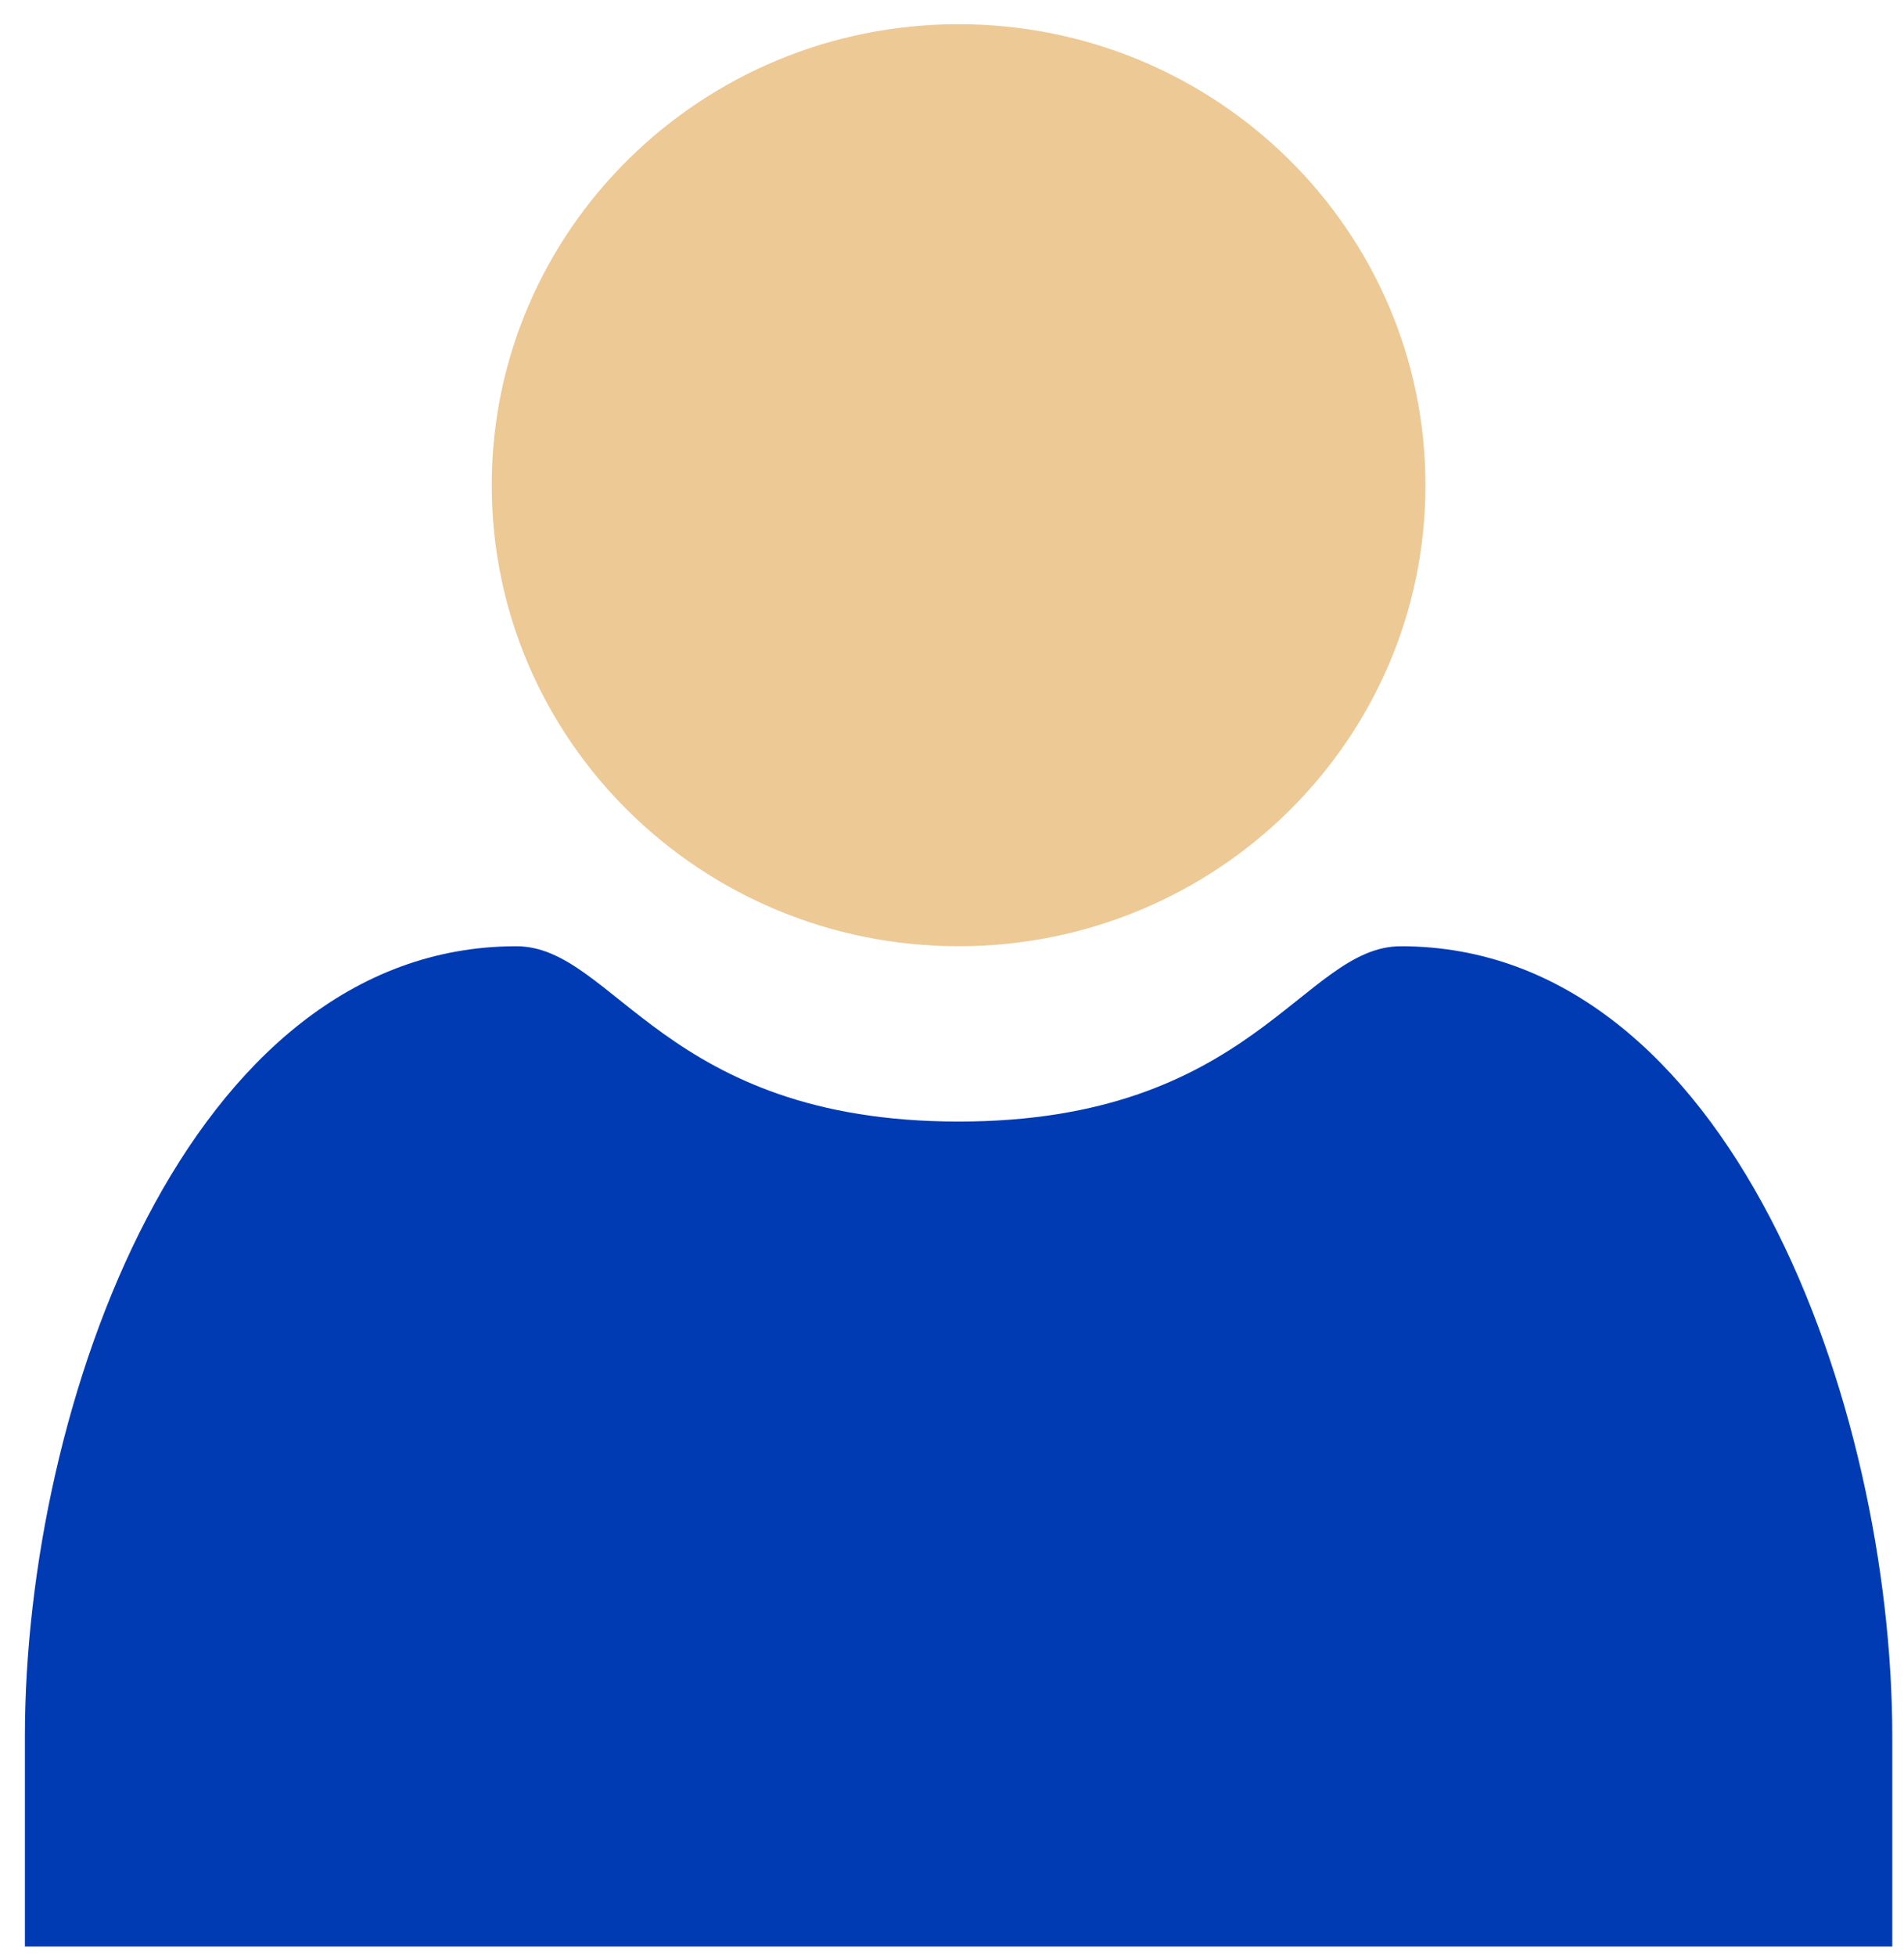 <svg xmlns="http://www.w3.org/2000/svg" width="75" height="77" viewBox="0 0 75 77" fill="none">
  <path d="M37.76 37.254C47.916 37.254 56.149 29.128 56.149 19.104C56.149 9.079 47.916 0.953 37.76 0.953C27.603 0.953 19.37 9.079 19.37 19.104C19.37 29.128 27.603 37.254 37.76 37.254Z" fill="#EDC995"/>
  <path d="M37.76 44.157C26.145 44.157 24.209 37.255 20.338 37.255C7.366 37.255 0.981 55.38 0.981 68.357V76.636H74.538V68.357C74.538 55.38 68.153 37.255 55.181 37.255C51.31 37.255 49.374 44.157 37.76 44.157Z" fill="#003BB3"/>
</svg>
